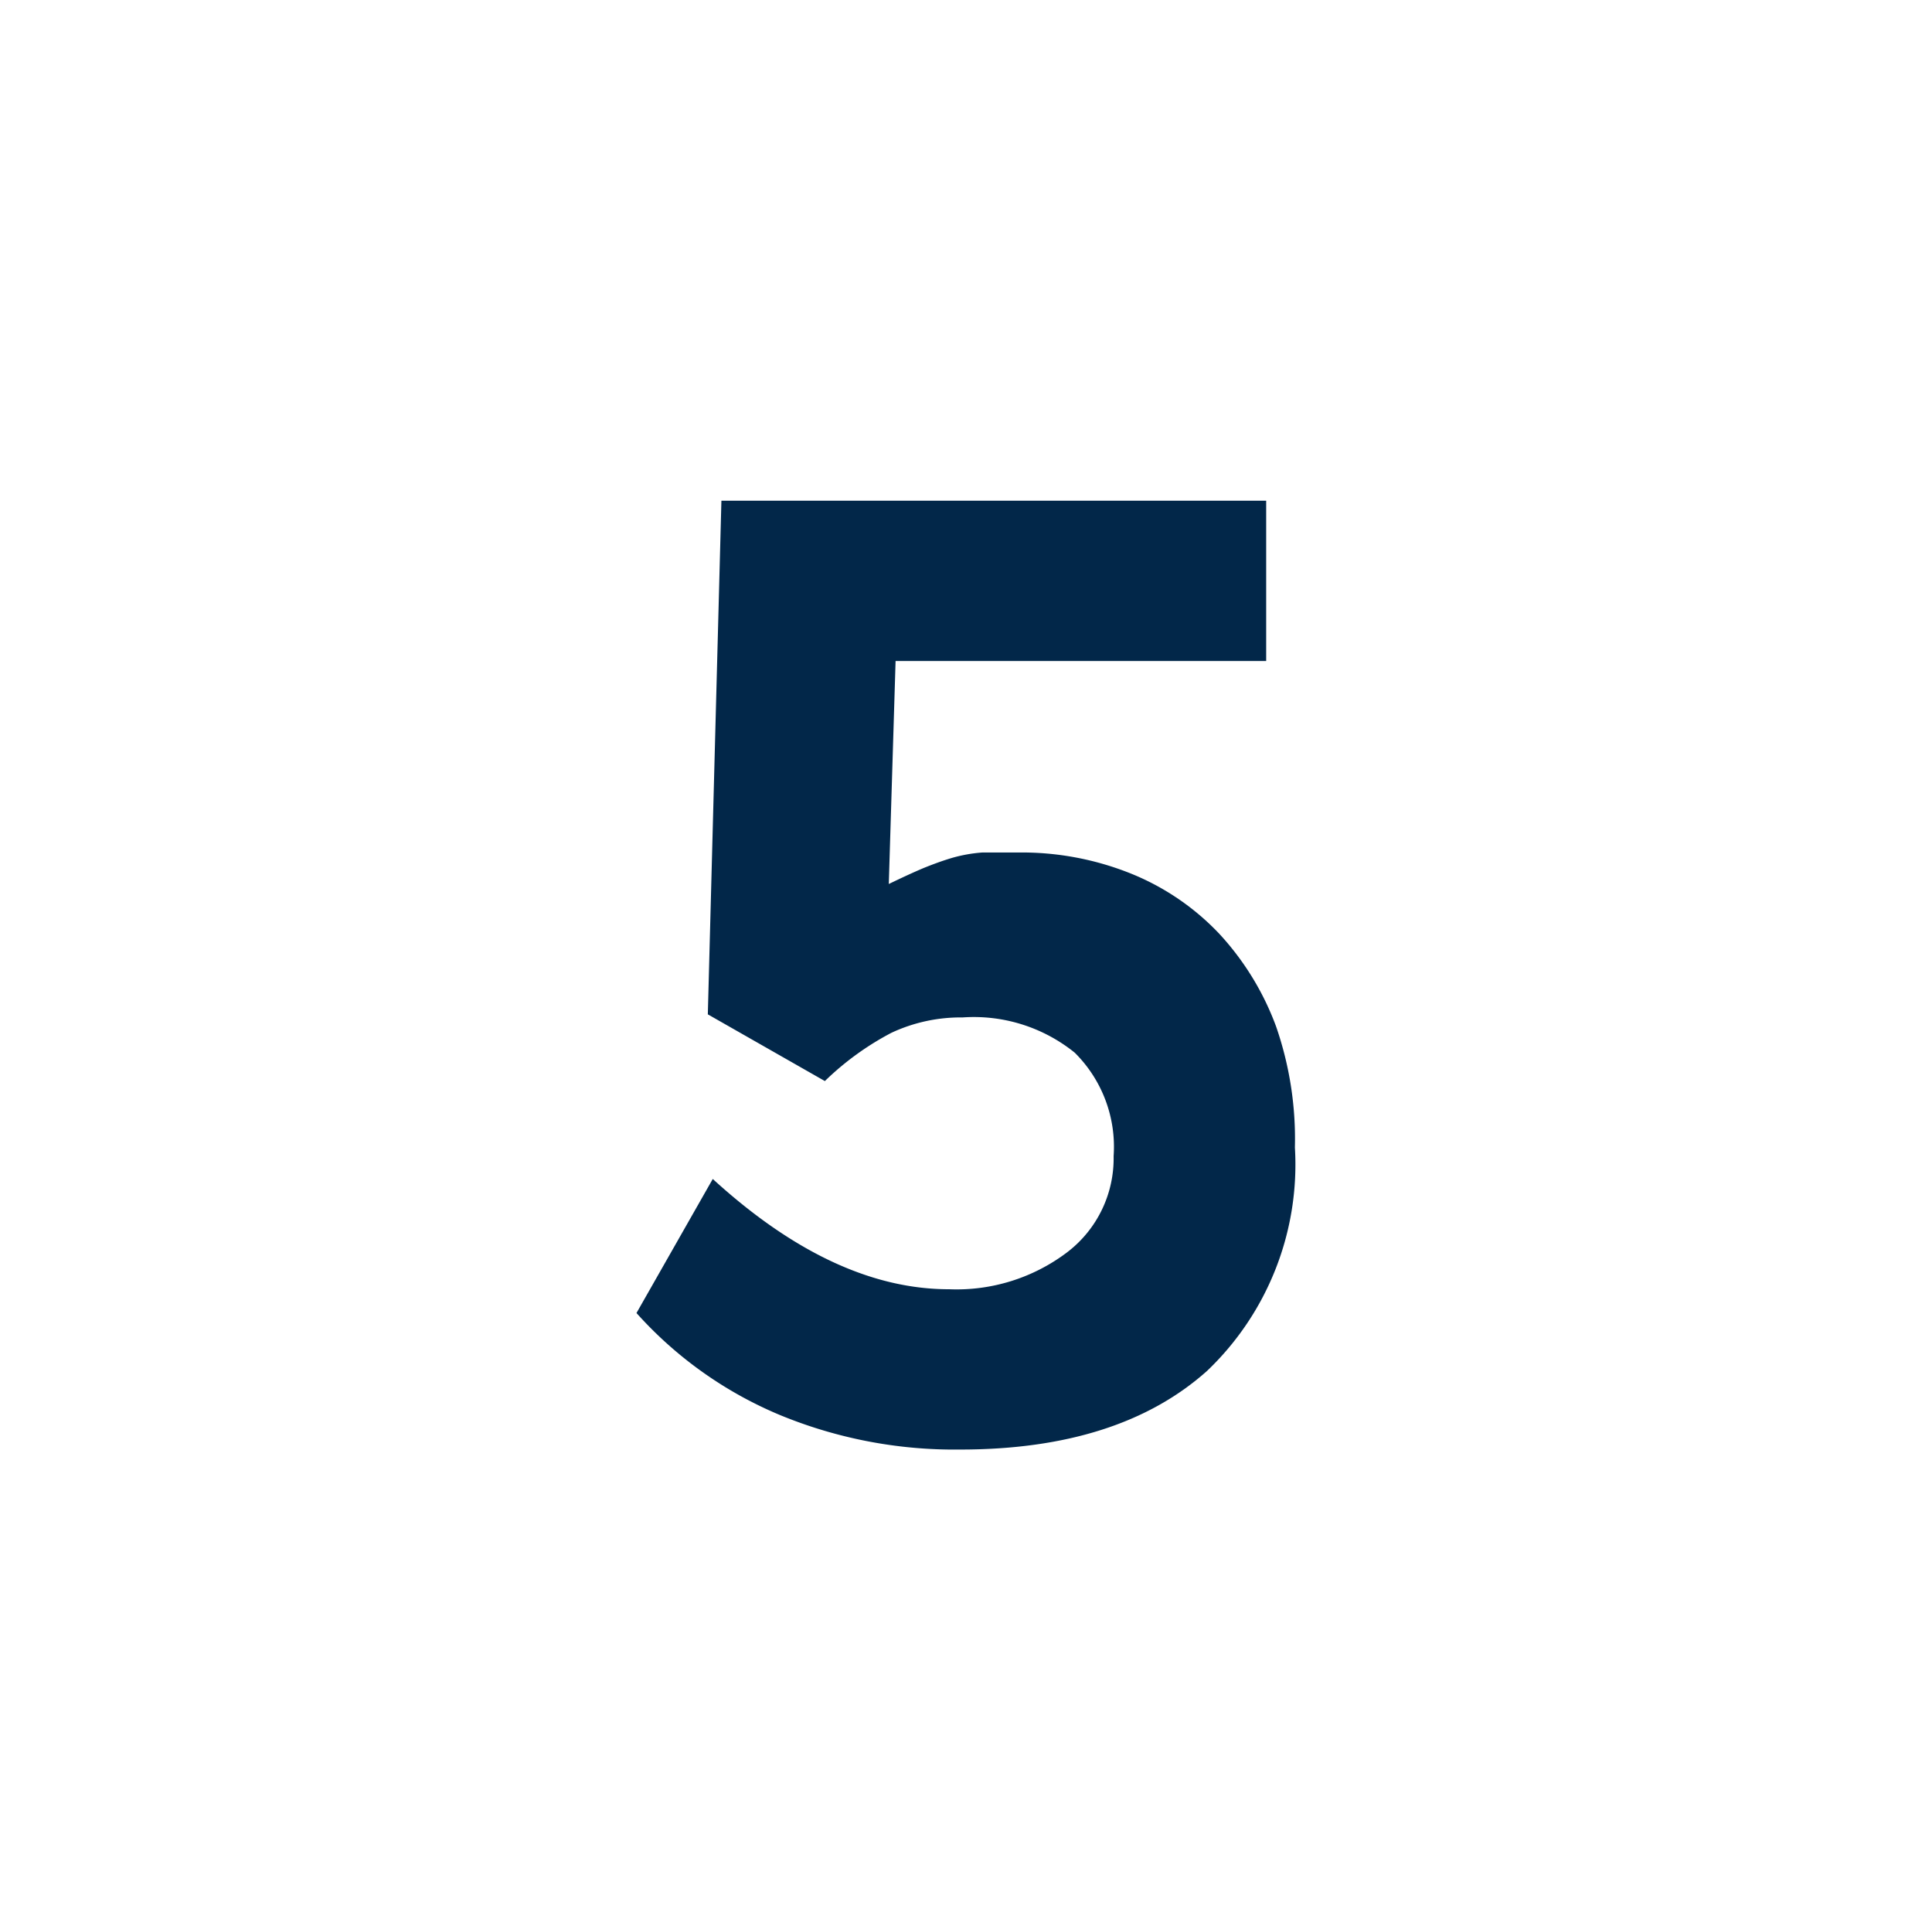 <svg id="Layer_1" data-name="Layer 1" xmlns="http://www.w3.org/2000/svg" viewBox="0 0 62.56 61.94"><defs><style>.cls-1{fill:#022749;}</style></defs><path class="cls-1" d="M41.93,37.15a9.23,9.23,0,0,1-2.84,7.23q-2.85,2.55-8,2.55a14.83,14.83,0,0,1-5.84-1.12,12.91,12.91,0,0,1-4.64-3.3l2.47-4.34q3.91,3.57,7.65,3.57a5.93,5.93,0,0,0,3.83-1.2,3.82,3.82,0,0,0,1.5-3.11,4.29,4.29,0,0,0-1.26-3.35,5.2,5.2,0,0,0-3.63-1.14,5.29,5.29,0,0,0-2.31.5A9.24,9.24,0,0,0,26.71,35l-3.79-2.16.44-16.63H41l0,5.19H29l-.22,7.22q.64-.31,1.11-.51c.32-.13.62-.24.92-.33a4.8,4.8,0,0,1,1-.18c.35,0,.73,0,1.16,0a9.48,9.48,0,0,1,3.67.69,8.11,8.11,0,0,1,2.84,1.94,9,9,0,0,1,1.84,3A11.1,11.1,0,0,1,41.93,37.15Z"/></svg>